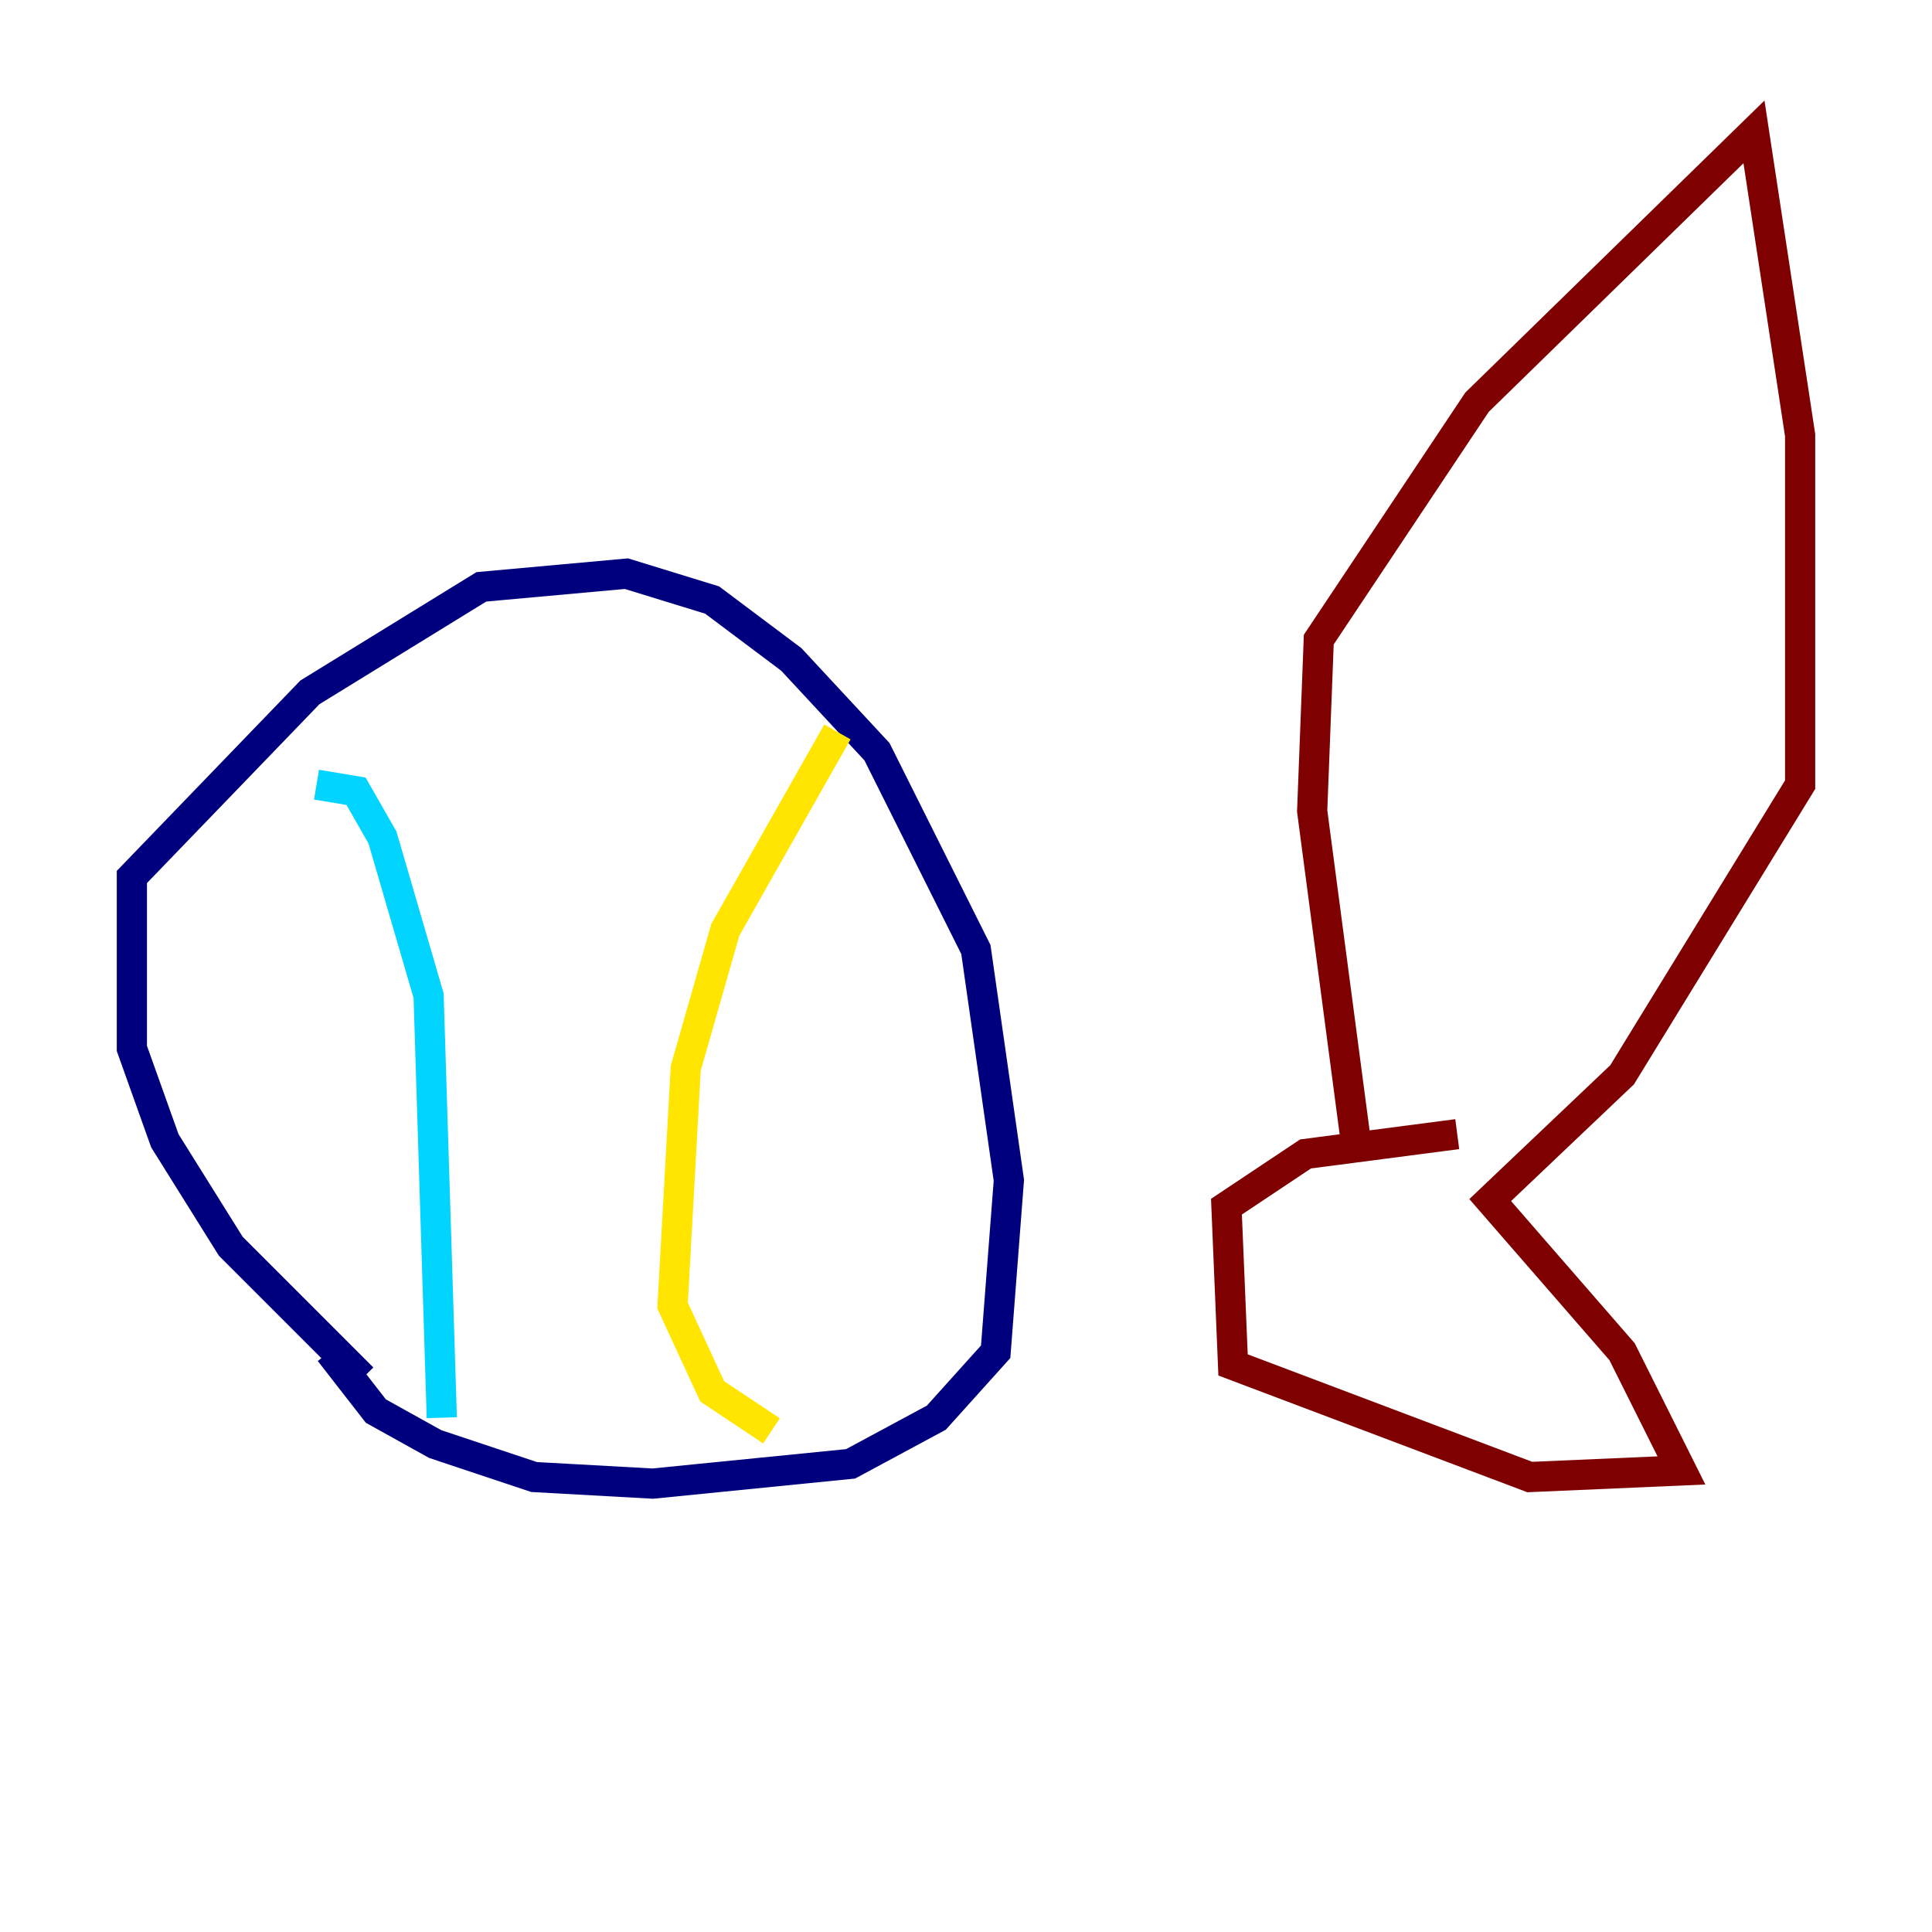 <?xml version="1.0" encoding="utf-8" ?>
<svg baseProfile="tiny" height="128" version="1.2" viewBox="0,0,128,128" width="128" xmlns="http://www.w3.org/2000/svg" xmlns:ev="http://www.w3.org/2001/xml-events" xmlns:xlink="http://www.w3.org/1999/xlink"><defs /><polyline fill="none" points="24.027,91.304 15.29,82.567 10.921,75.577 8.737,69.461 8.737,58.102 20.532,45.87 31.891,38.88 41.502,38.007 47.181,39.754 52.423,43.686 58.102,49.802 64.655,62.908 66.84,78.198 65.966,89.556 62.034,93.925 56.355,96.983 43.249,98.293 35.386,97.857 28.833,95.672 24.901,93.488 21.843,89.556" stroke="#00007f" stroke-width="2" /><polyline fill="none" points="20.969,51.986 23.59,52.423 25.338,55.481 28.396,65.966 29.27,93.925" stroke="#00d4ff" stroke-width="2" /><polyline fill="none" points="55.481,48.492 48.055,61.597 45.433,70.771 44.56,86.498 47.181,92.177 51.113,94.799" stroke="#ffe500" stroke-width="2" /><polyline fill="none" points="89.993,76.887 86.935,53.734 87.372,42.375 97.857,26.648 116.205,8.737 119.263,28.833 119.263,51.986 107.468,71.208 98.73,79.508 107.468,89.556 111.399,97.42 101.352,97.857 81.693,90.43 81.256,79.945 86.498,76.451 96.546,75.14" stroke="#7f0000" stroke-width="2" /></svg>